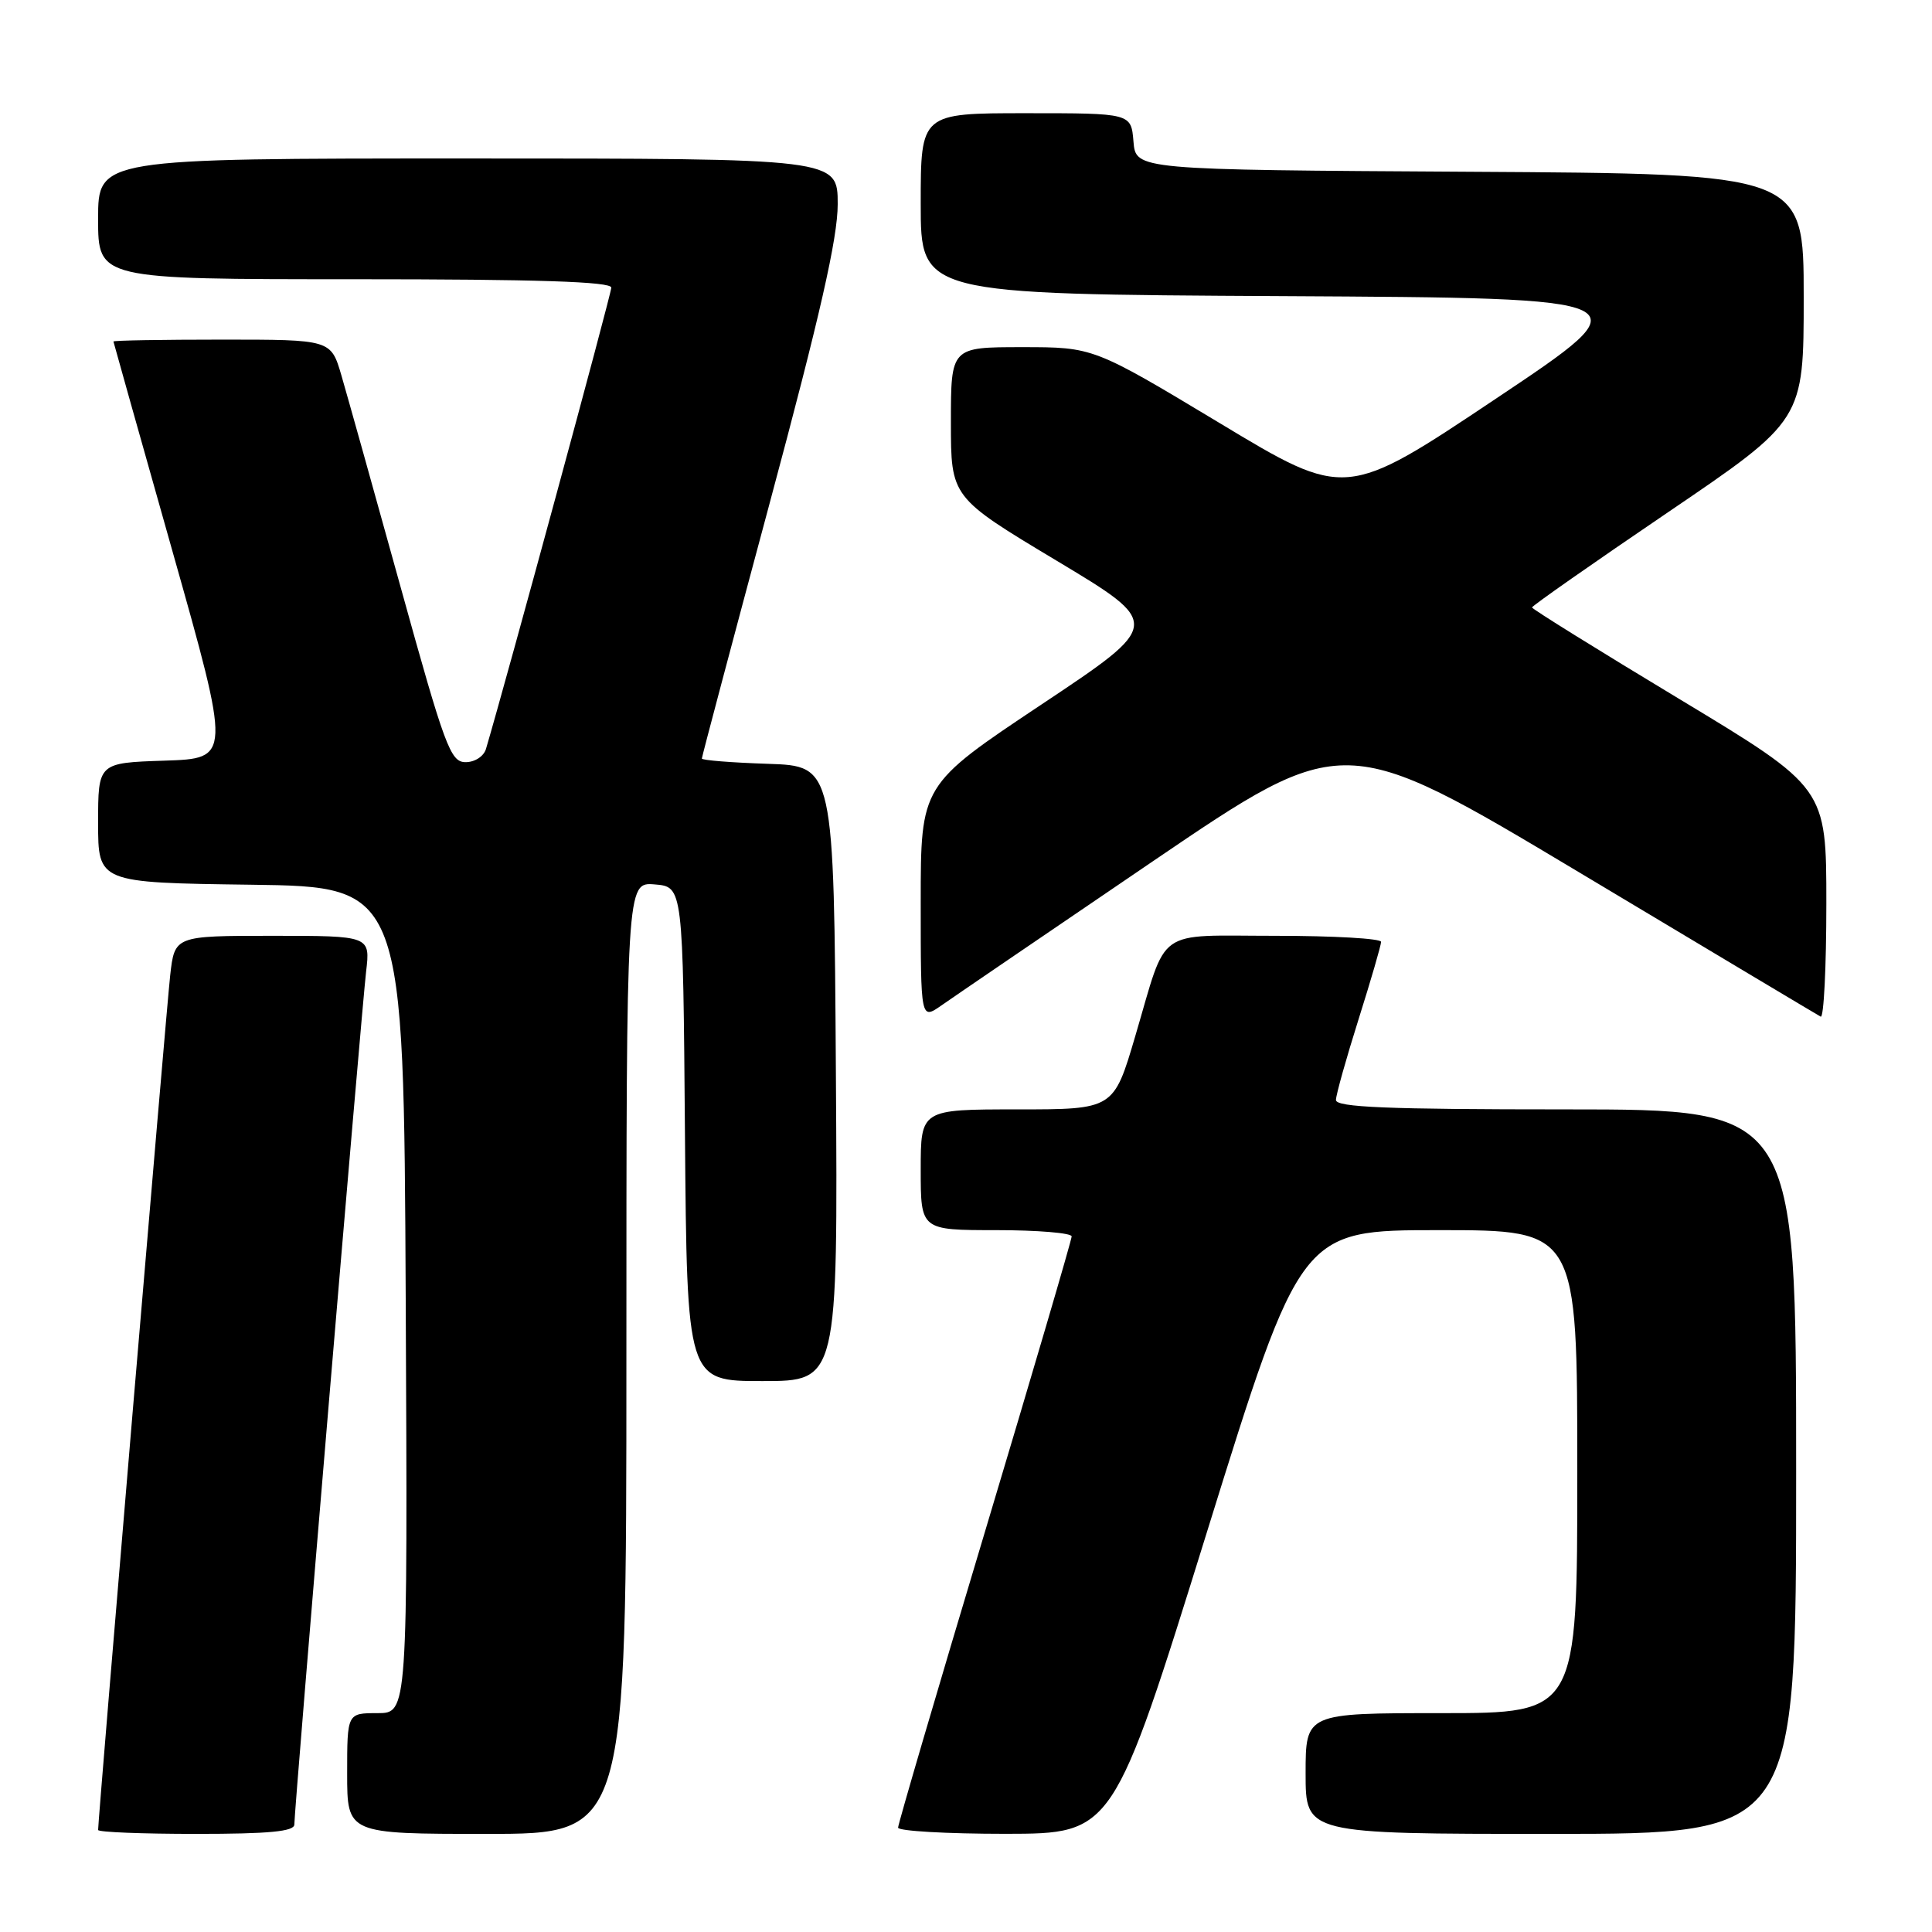 <?xml version="1.0" encoding="UTF-8" standalone="no"?>
<!DOCTYPE svg PUBLIC "-//W3C//DTD SVG 1.1//EN" "http://www.w3.org/Graphics/SVG/1.1/DTD/svg11.dtd" >
<svg xmlns="http://www.w3.org/2000/svg" xmlns:xlink="http://www.w3.org/1999/xlink" version="1.1" viewBox="0 0 256 256">
 <g >
 <path fill="currentColor"
d=" M 39.00 241.76 C 39.00 239.72 47.91 133.88 48.51 128.75 C 49.07 124.00 49.07 124.00 36.11 124.00 C 23.14 124.00 23.14 124.00 22.55 129.25 C 22.05 133.71 13.00 240.99 13.00 242.48 C 13.00 242.77 18.85 243.00 26.00 243.00 C 35.66 243.00 39.00 242.68 39.00 241.76 Z  M 83.00 179.94 C 83.00 116.88 83.00 116.88 86.75 117.19 C 90.50 117.50 90.50 117.50 90.76 150.25 C 91.03 183.00 91.03 183.00 101.02 183.00 C 111.02 183.00 111.02 183.00 110.76 142.25 C 110.50 101.50 110.50 101.50 101.75 101.21 C 96.94 101.05 93.00 100.74 93.00 100.51 C 93.00 100.28 97.05 85.03 102.00 66.61 C 108.66 41.83 111.00 31.55 111.00 27.06 C 111.00 21.00 111.00 21.00 62.00 21.00 C 13.00 21.00 13.00 21.00 13.00 29.00 C 13.00 37.00 13.00 37.00 47.00 37.00 C 71.16 37.00 81.00 37.32 81.00 38.11 C 81.00 38.95 67.06 90.24 64.39 99.25 C 64.09 100.23 62.90 101.00 61.68 100.99 C 59.69 100.98 58.95 98.98 53.07 77.74 C 49.53 64.96 46.00 52.36 45.24 49.75 C 43.85 45.00 43.85 45.00 29.42 45.00 C 21.49 45.00 15.02 45.11 15.03 45.25 C 15.05 45.39 18.57 57.88 22.84 73.00 C 30.61 100.50 30.61 100.50 21.80 100.79 C 13.00 101.08 13.00 101.08 13.00 109.02 C 13.00 116.96 13.00 116.96 33.25 117.23 C 53.50 117.50 53.50 117.50 53.76 172.25 C 54.02 227.00 54.02 227.00 50.01 227.00 C 46.00 227.00 46.00 227.00 46.00 235.00 C 46.00 243.00 46.00 243.00 64.50 243.00 C 83.00 243.00 83.00 243.00 83.00 179.94 Z  M 159.93 202.99 C 172.36 163.00 172.36 163.00 190.68 163.00 C 209.00 163.00 209.00 163.00 209.00 195.00 C 209.00 227.00 209.00 227.00 191.00 227.00 C 173.00 227.00 173.00 227.00 173.00 235.00 C 173.00 243.00 173.00 243.00 205.50 243.00 C 238.00 243.00 238.00 243.00 238.00 195.00 C 238.00 147.00 238.00 147.00 207.50 147.00 C 183.76 147.00 177.00 146.72 177.02 145.75 C 177.03 145.06 178.38 140.25 180.02 135.05 C 181.66 129.85 183.00 125.24 183.00 124.80 C 183.00 124.36 176.72 124.00 169.04 124.00 C 152.88 124.00 154.75 122.67 150.44 137.25 C 147.57 147.00 147.57 147.00 134.78 147.00 C 122.00 147.00 122.00 147.00 122.00 155.00 C 122.00 163.00 122.00 163.00 132.00 163.00 C 137.50 163.00 142.00 163.38 142.00 163.83 C 142.00 164.29 136.82 181.92 130.50 203.00 C 124.17 224.08 119.00 241.71 119.00 242.17 C 119.00 242.62 125.41 242.99 133.25 242.99 C 147.50 242.97 147.50 242.97 159.93 202.99 Z  M 152.78 114.11 C 178.06 96.93 178.06 96.93 209.28 115.61 C 226.45 125.89 240.84 134.49 241.25 134.71 C 241.66 134.93 242.00 128.20 242.00 119.74 C 242.00 104.37 242.00 104.37 222.50 92.61 C 211.78 86.15 203.00 80.69 203.00 80.49 C 203.00 80.28 211.10 74.61 221.00 67.89 C 239.00 55.67 239.00 55.67 239.00 39.34 C 239.00 23.02 239.00 23.02 194.75 22.76 C 150.50 22.50 150.50 22.50 150.19 18.75 C 149.88 15.00 149.88 15.00 135.94 15.00 C 122.00 15.00 122.00 15.00 122.00 26.99 C 122.00 38.98 122.00 38.98 170.08 39.24 C 218.16 39.50 218.16 39.50 198.24 52.81 C 178.32 66.13 178.32 66.13 161.61 56.06 C 144.89 46.00 144.89 46.00 135.44 46.00 C 126.00 46.00 126.00 46.00 126.00 55.95 C 126.00 65.89 126.00 65.89 140.00 74.29 C 154.00 82.69 154.00 82.69 138.00 93.35 C 122.00 104.01 122.00 104.01 122.00 119.57 C 122.00 135.14 122.00 135.14 124.75 133.22 C 126.26 132.16 138.88 123.56 152.78 114.11 Z "/>
</g>
</svg>